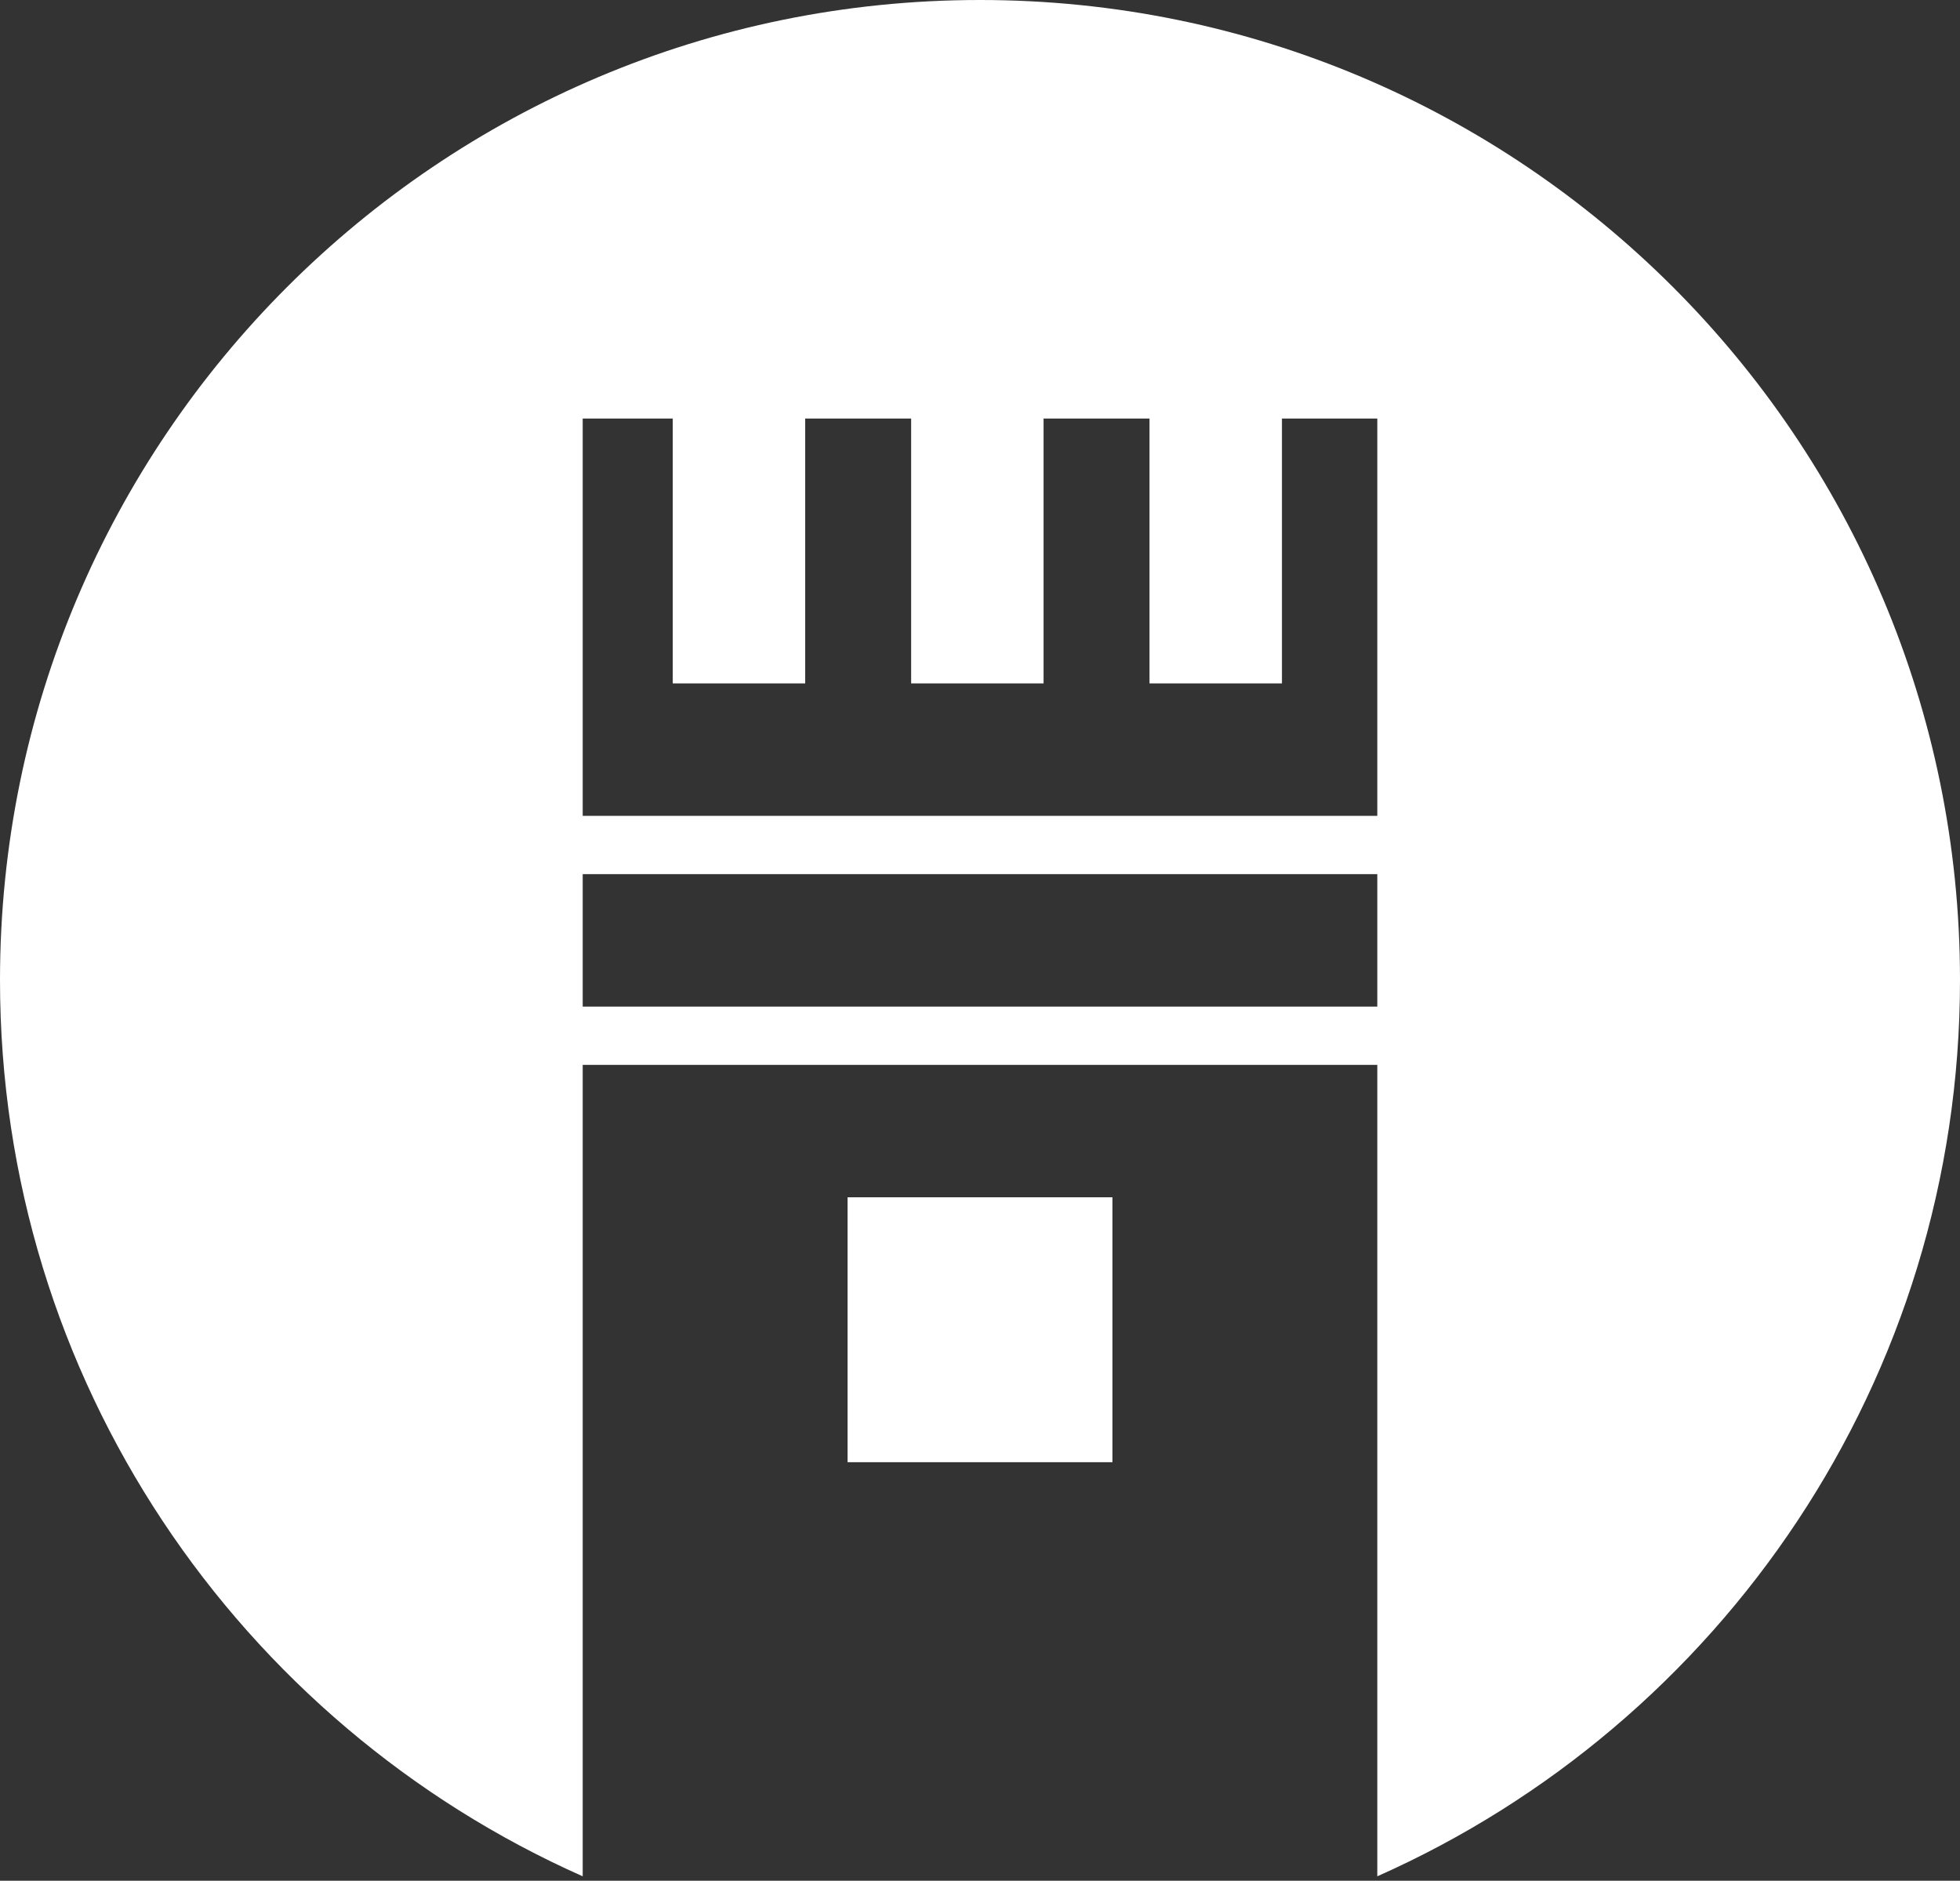 <svg width="370" height="355" viewBox="0 0 370 355" fill="none" xmlns="http://www.w3.org/2000/svg">
<rect x="0" y="0" width="370" height="355" fill="#333333" stroke="none"/>
<path fill-rule="evenodd" clip-rule="evenodd" d="M110 201V354.166C45.196 325.392 0 260.474 0 185C0 82.827 82.827 0 185 0C287.173 0 370 82.827 370 185C370 260.474 324.804 325.392 260 354.166V201H110ZM260 190V165H110V190H260ZM160 226V276H210V226H160ZM110 79H127V129H152V79H172V129H197V79H217V129H242V79H260V154H110V79Z" fill="white"/>
</svg>
